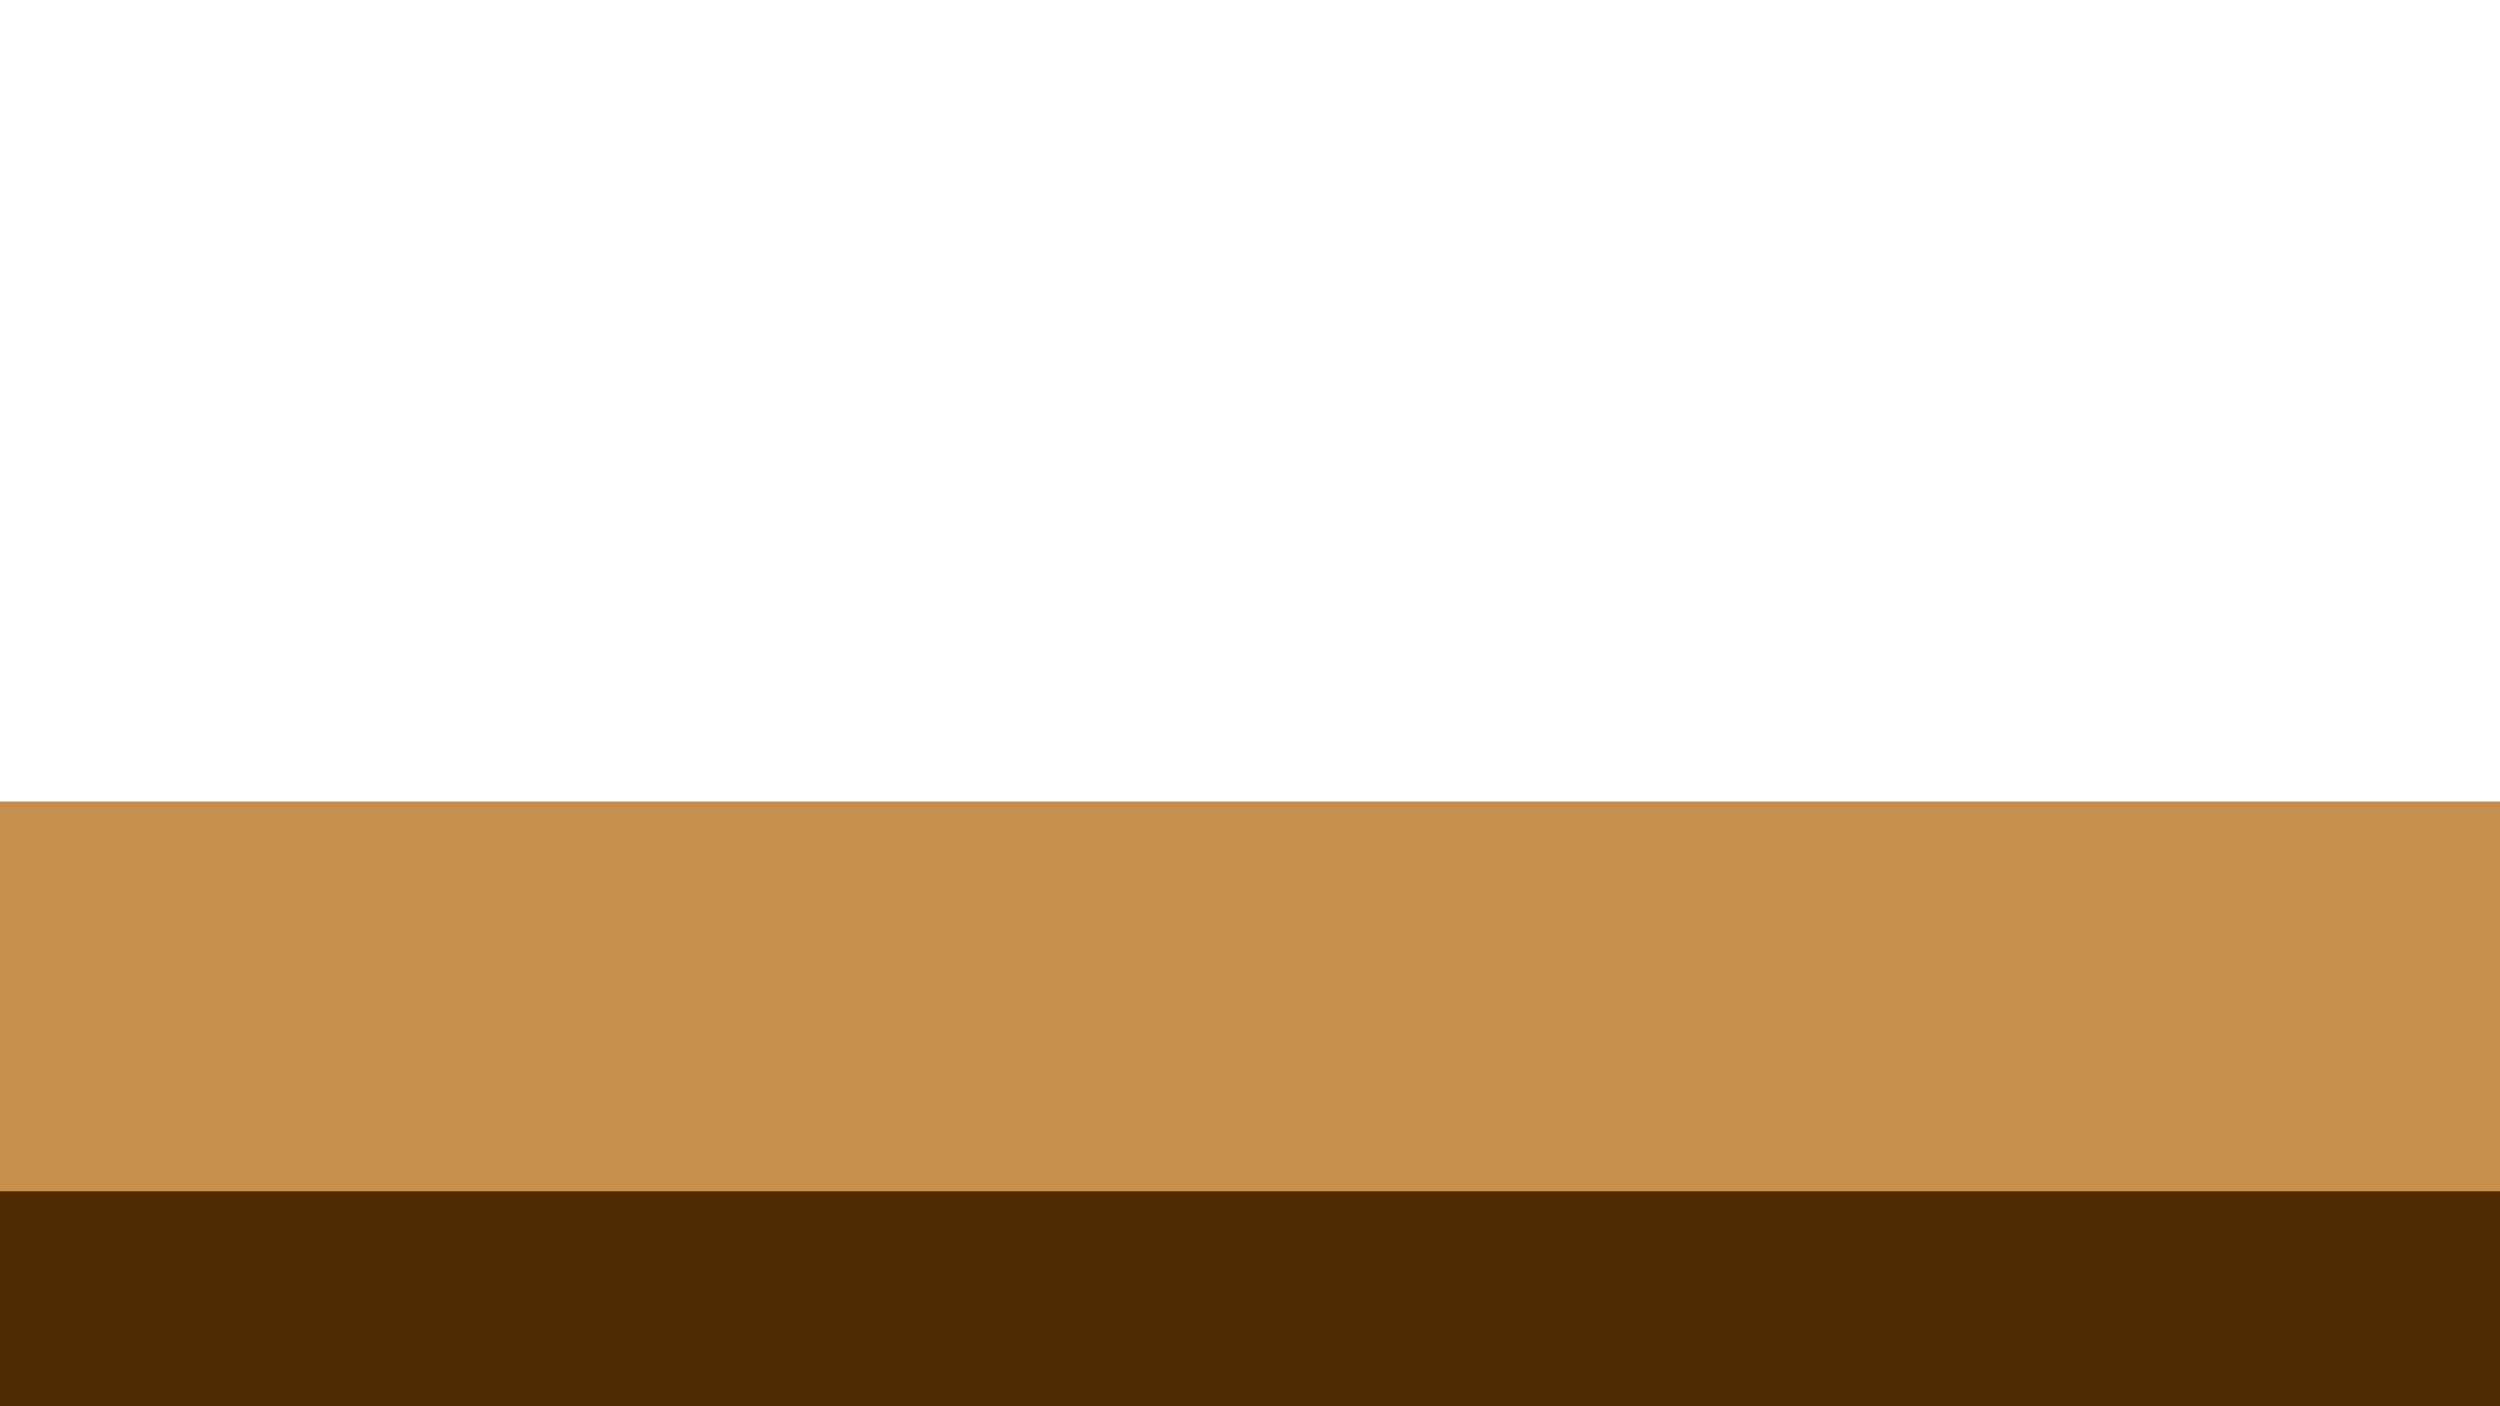 <svg id="Layer_1" data-name="Layer 1" xmlns="http://www.w3.org/2000/svg" xmlns:xlink="http://www.w3.org/1999/xlink" viewBox="0 0 1600 900"><defs><style>.cls-1{fill:none;}.cls-2{clip-path:url(#clip-path);}.cls-3{fill:#512b01;}.cls-4{fill:#c68f4e;}</style><clipPath id="clip-path"><rect class="cls-1" width="1600" height="900"/></clipPath></defs><g class="cls-2"><g class="cls-2"><rect class="cls-3" x="-346" y="584.44" width="2247" height="325.57"/><rect class="cls-4" x="-351" y="513" width="2259" height="249.45"/></g></g></svg>